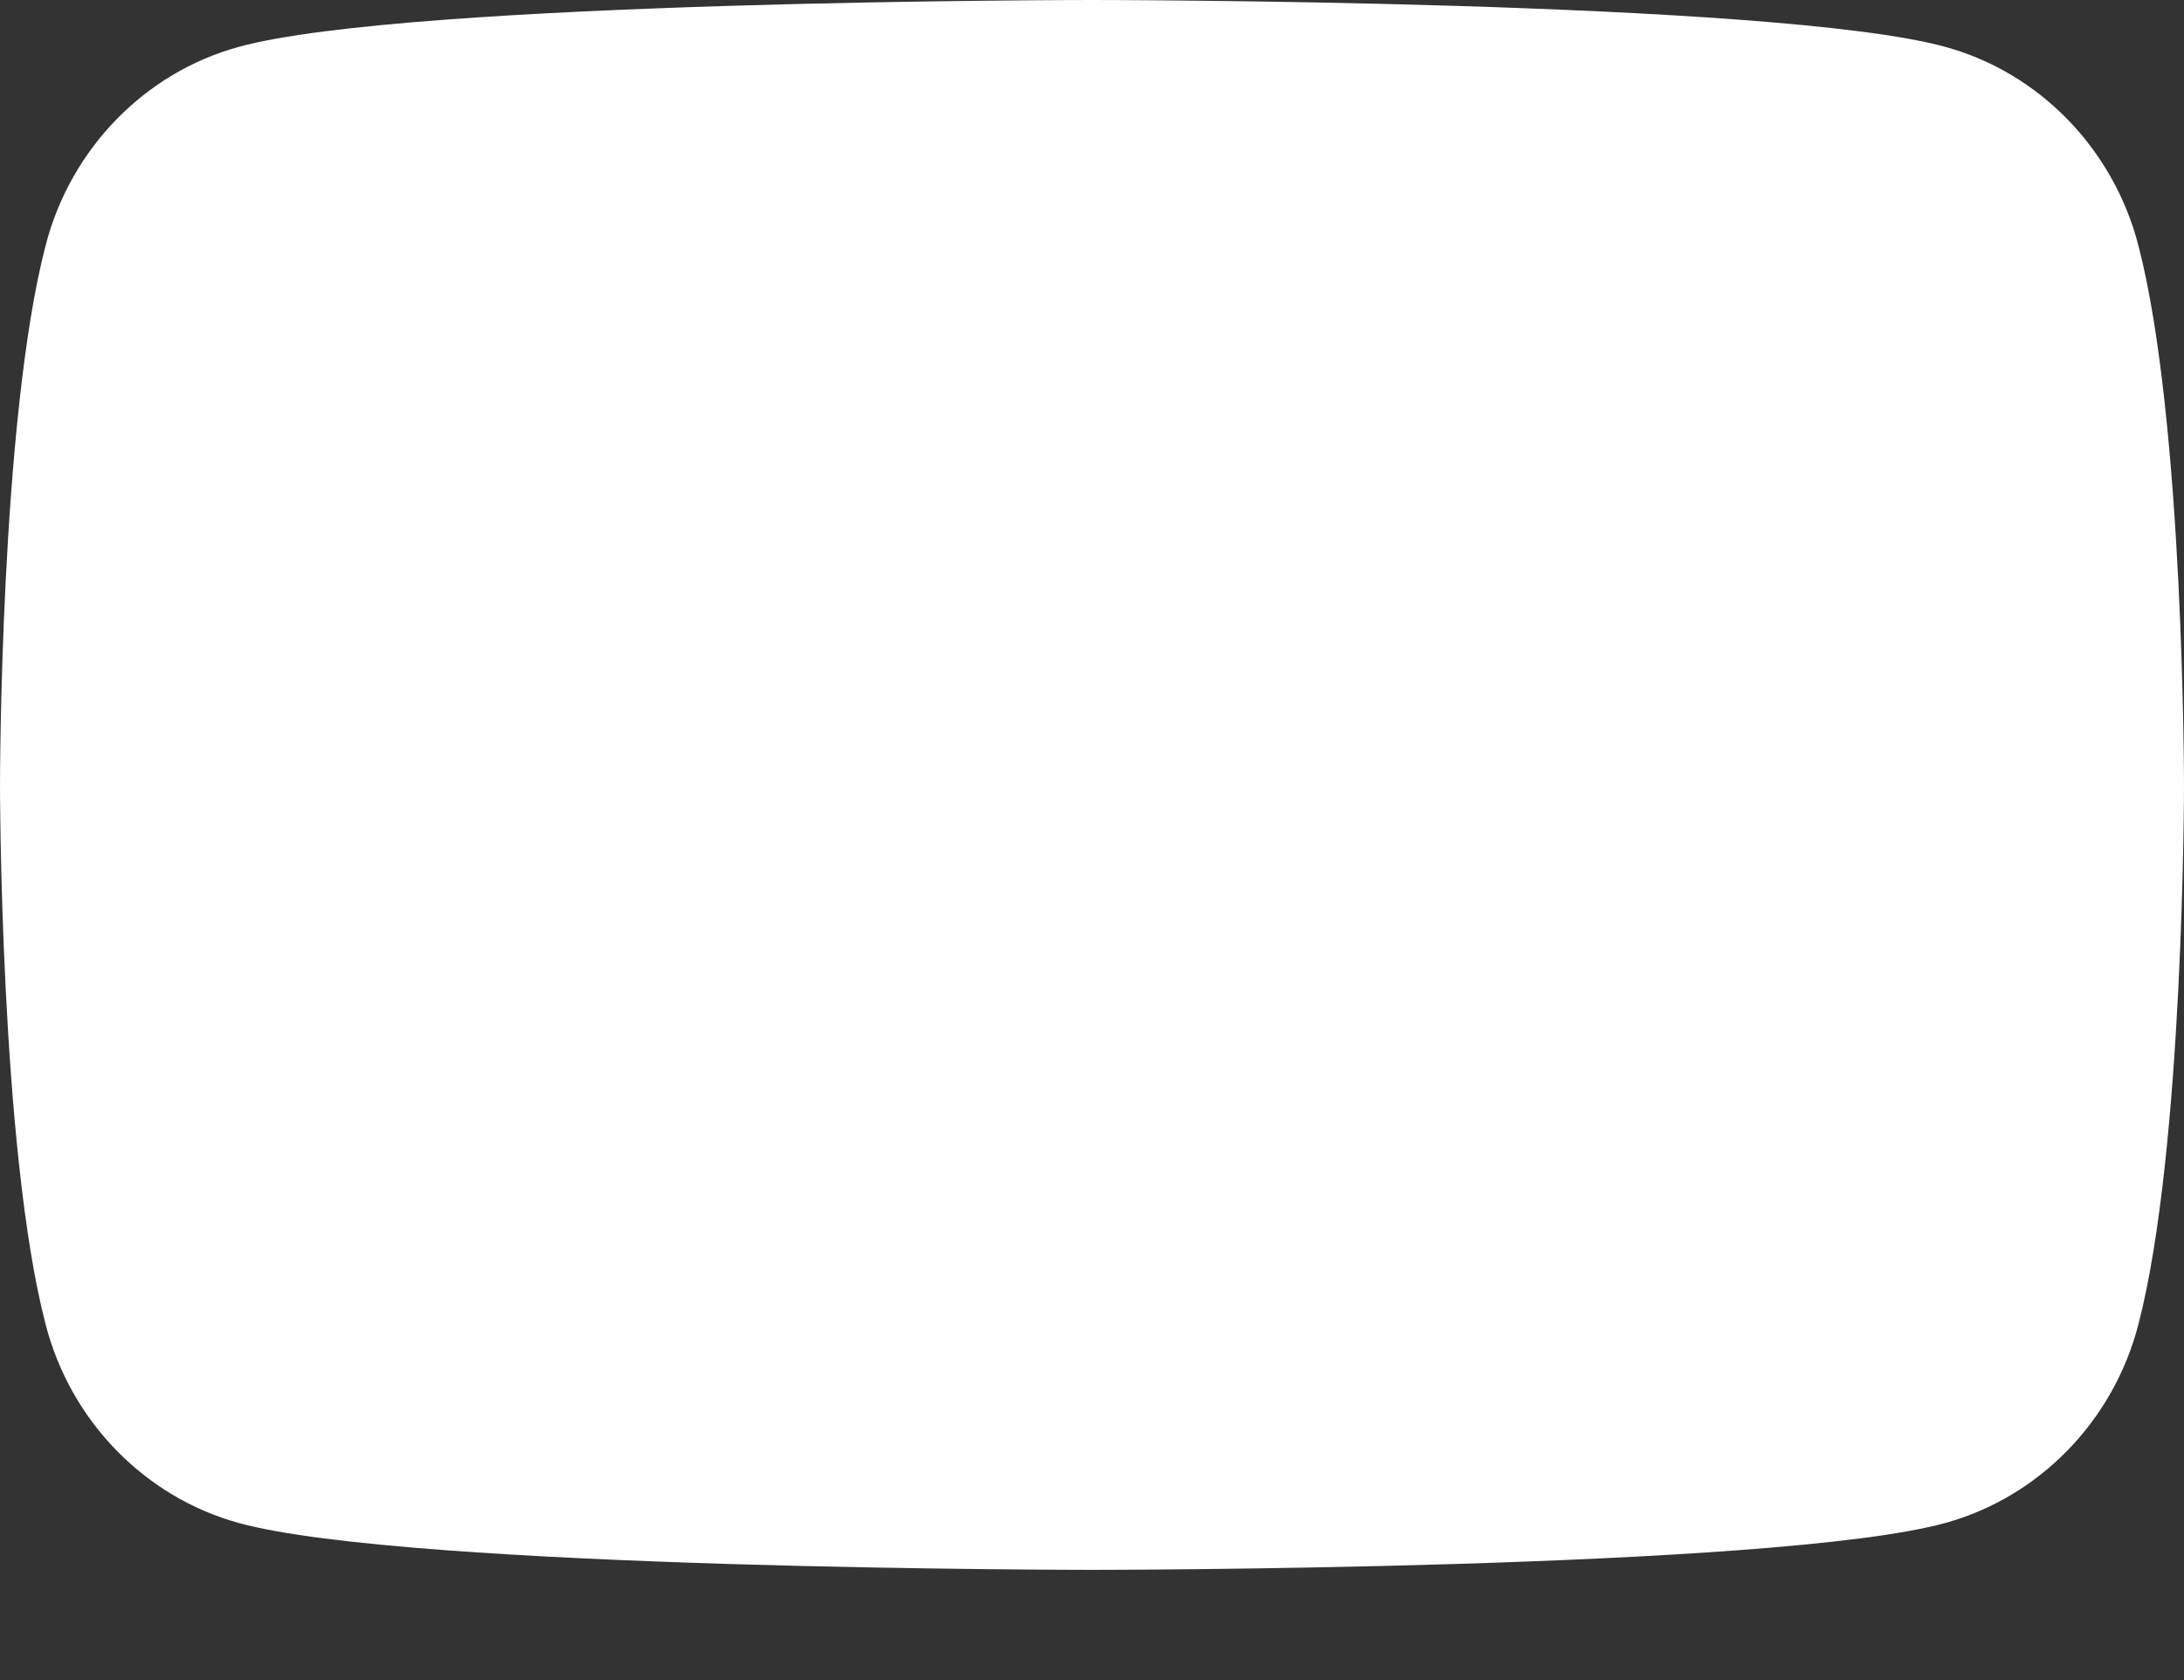 <svg width="13" height="10" viewBox="0 0 13 10" fill="none" xmlns="http://www.w3.org/2000/svg">
<rect x="0" y="0" width="13" height="10" fill="#333333" stroke="none"/>
<path d="M12.728 1.459C12.579 0.885 12.138 0.432 11.579 0.279C10.565 0 6.5 0 6.5 0C6.5 0 2.435 0 1.421 0.279C0.862 0.432 0.421 0.885 0.272 1.459C0 2.5 0 4.672 0 4.672C0 4.672 0 6.844 0.272 7.885C0.421 8.459 0.862 8.911 1.421 9.065C2.435 9.344 6.5 9.344 6.5 9.344C6.5 9.344 10.565 9.344 11.579 9.065C12.138 8.911 12.579 8.459 12.728 7.885C13 6.844 13 4.672 13 4.672C13 4.672 13 2.5 12.728 1.459Z" fill="white"/>
</svg>

